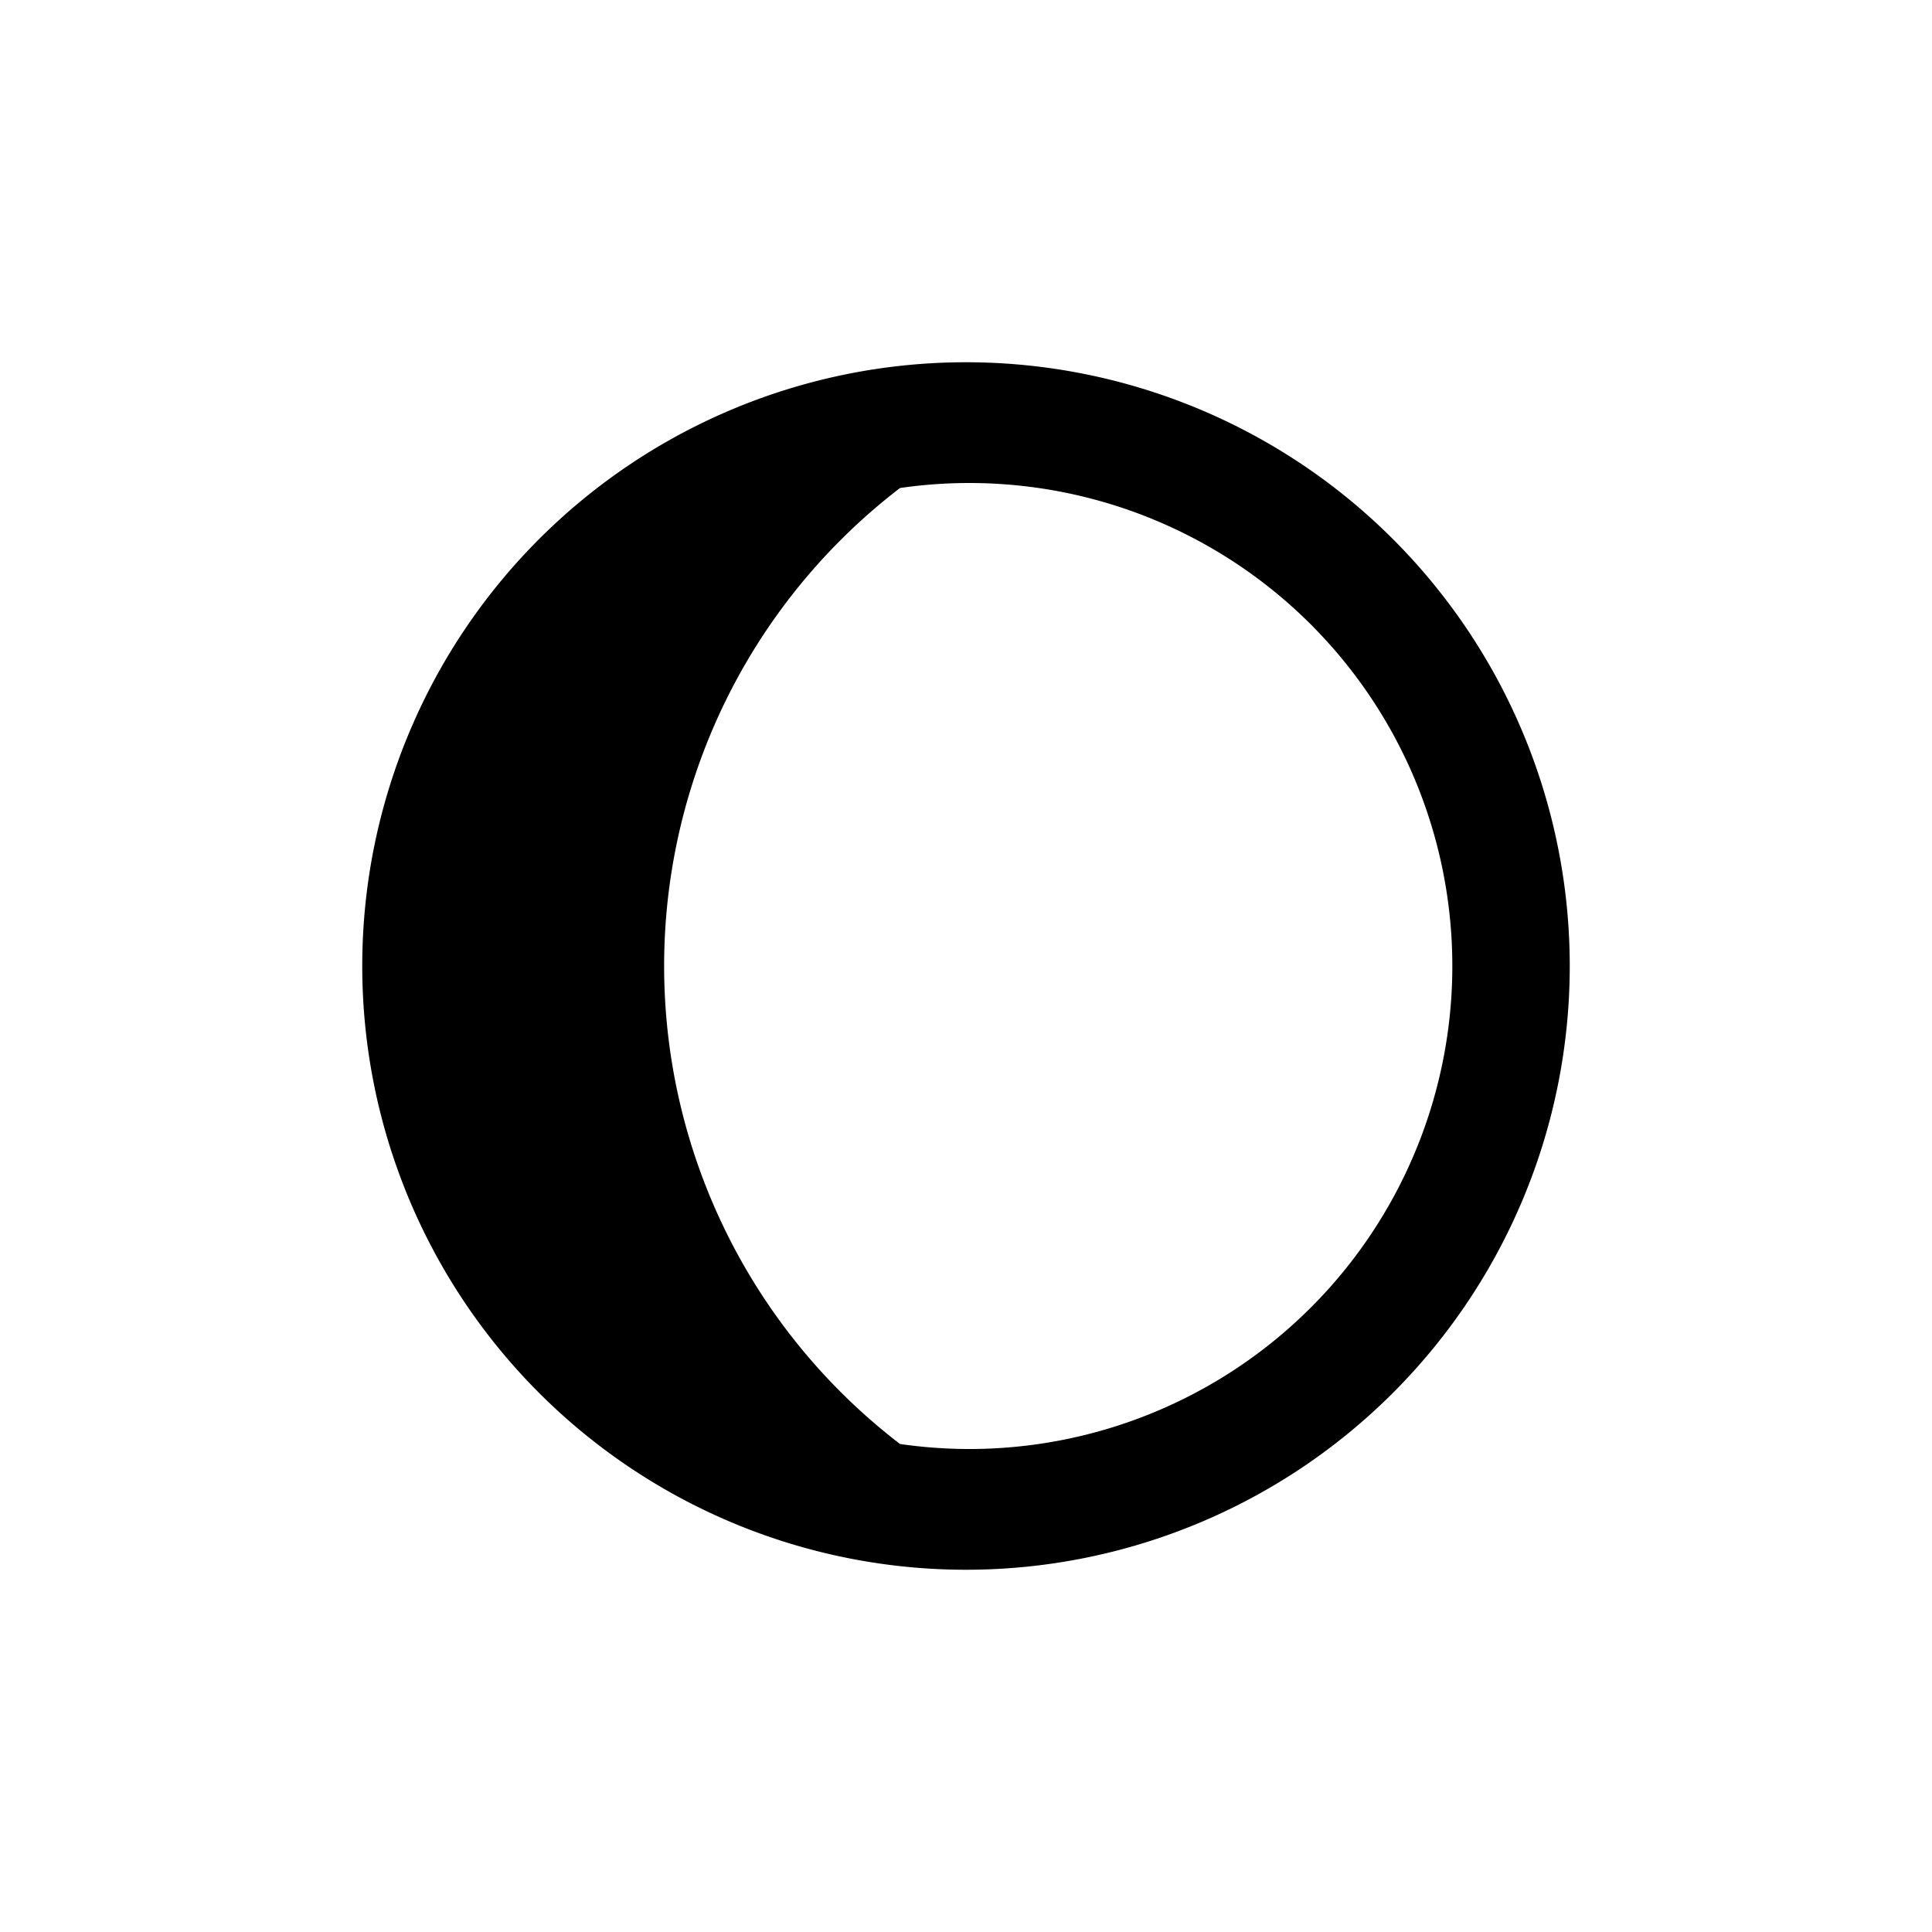 <?xml version="1.0" encoding="UTF-8" standalone="no"?>
<svg
   width="192"
   height="192"
   viewBox="0 0 192 192"
   version="1.1"
   id="svg1"
   xmlns="http://www.w3.org/2000/svg"
   xmlns:svg="http://www.w3.org/2000/svg">
  <defs
     id="defs1">
    <style
       id="style1">.ae3f95fa-c4b2-49ea-b068-187df52ce9b2{fill:none;}</style>
  </defs>
  <g
     id="b833a3e0-23d1-4f93-bef9-e5c132e6be0a"
     data-name="waning-crescent"
     transform="matrix(6,0,0,6,24,24)">
    <rect
       class="ae3f95fa-c4b2-49ea-b068-187df52ce9b2"
       width="24"
       height="24"
       id="rect1"
       x="0"
       y="0" />
    <path
       d="M 12,2 A 10,10 0 1 0 22,12 10,10 0 0 0 12,2 Z m 0,18 a 8.032,8.032 0 0 1 -1.093,-0.083 9.975,9.975 0 0 1 0,-15.834 A 8,8 0 1 1 12,20 Z"
       id="path1"
       style="fill:#000000" />
  </g>
</svg>
